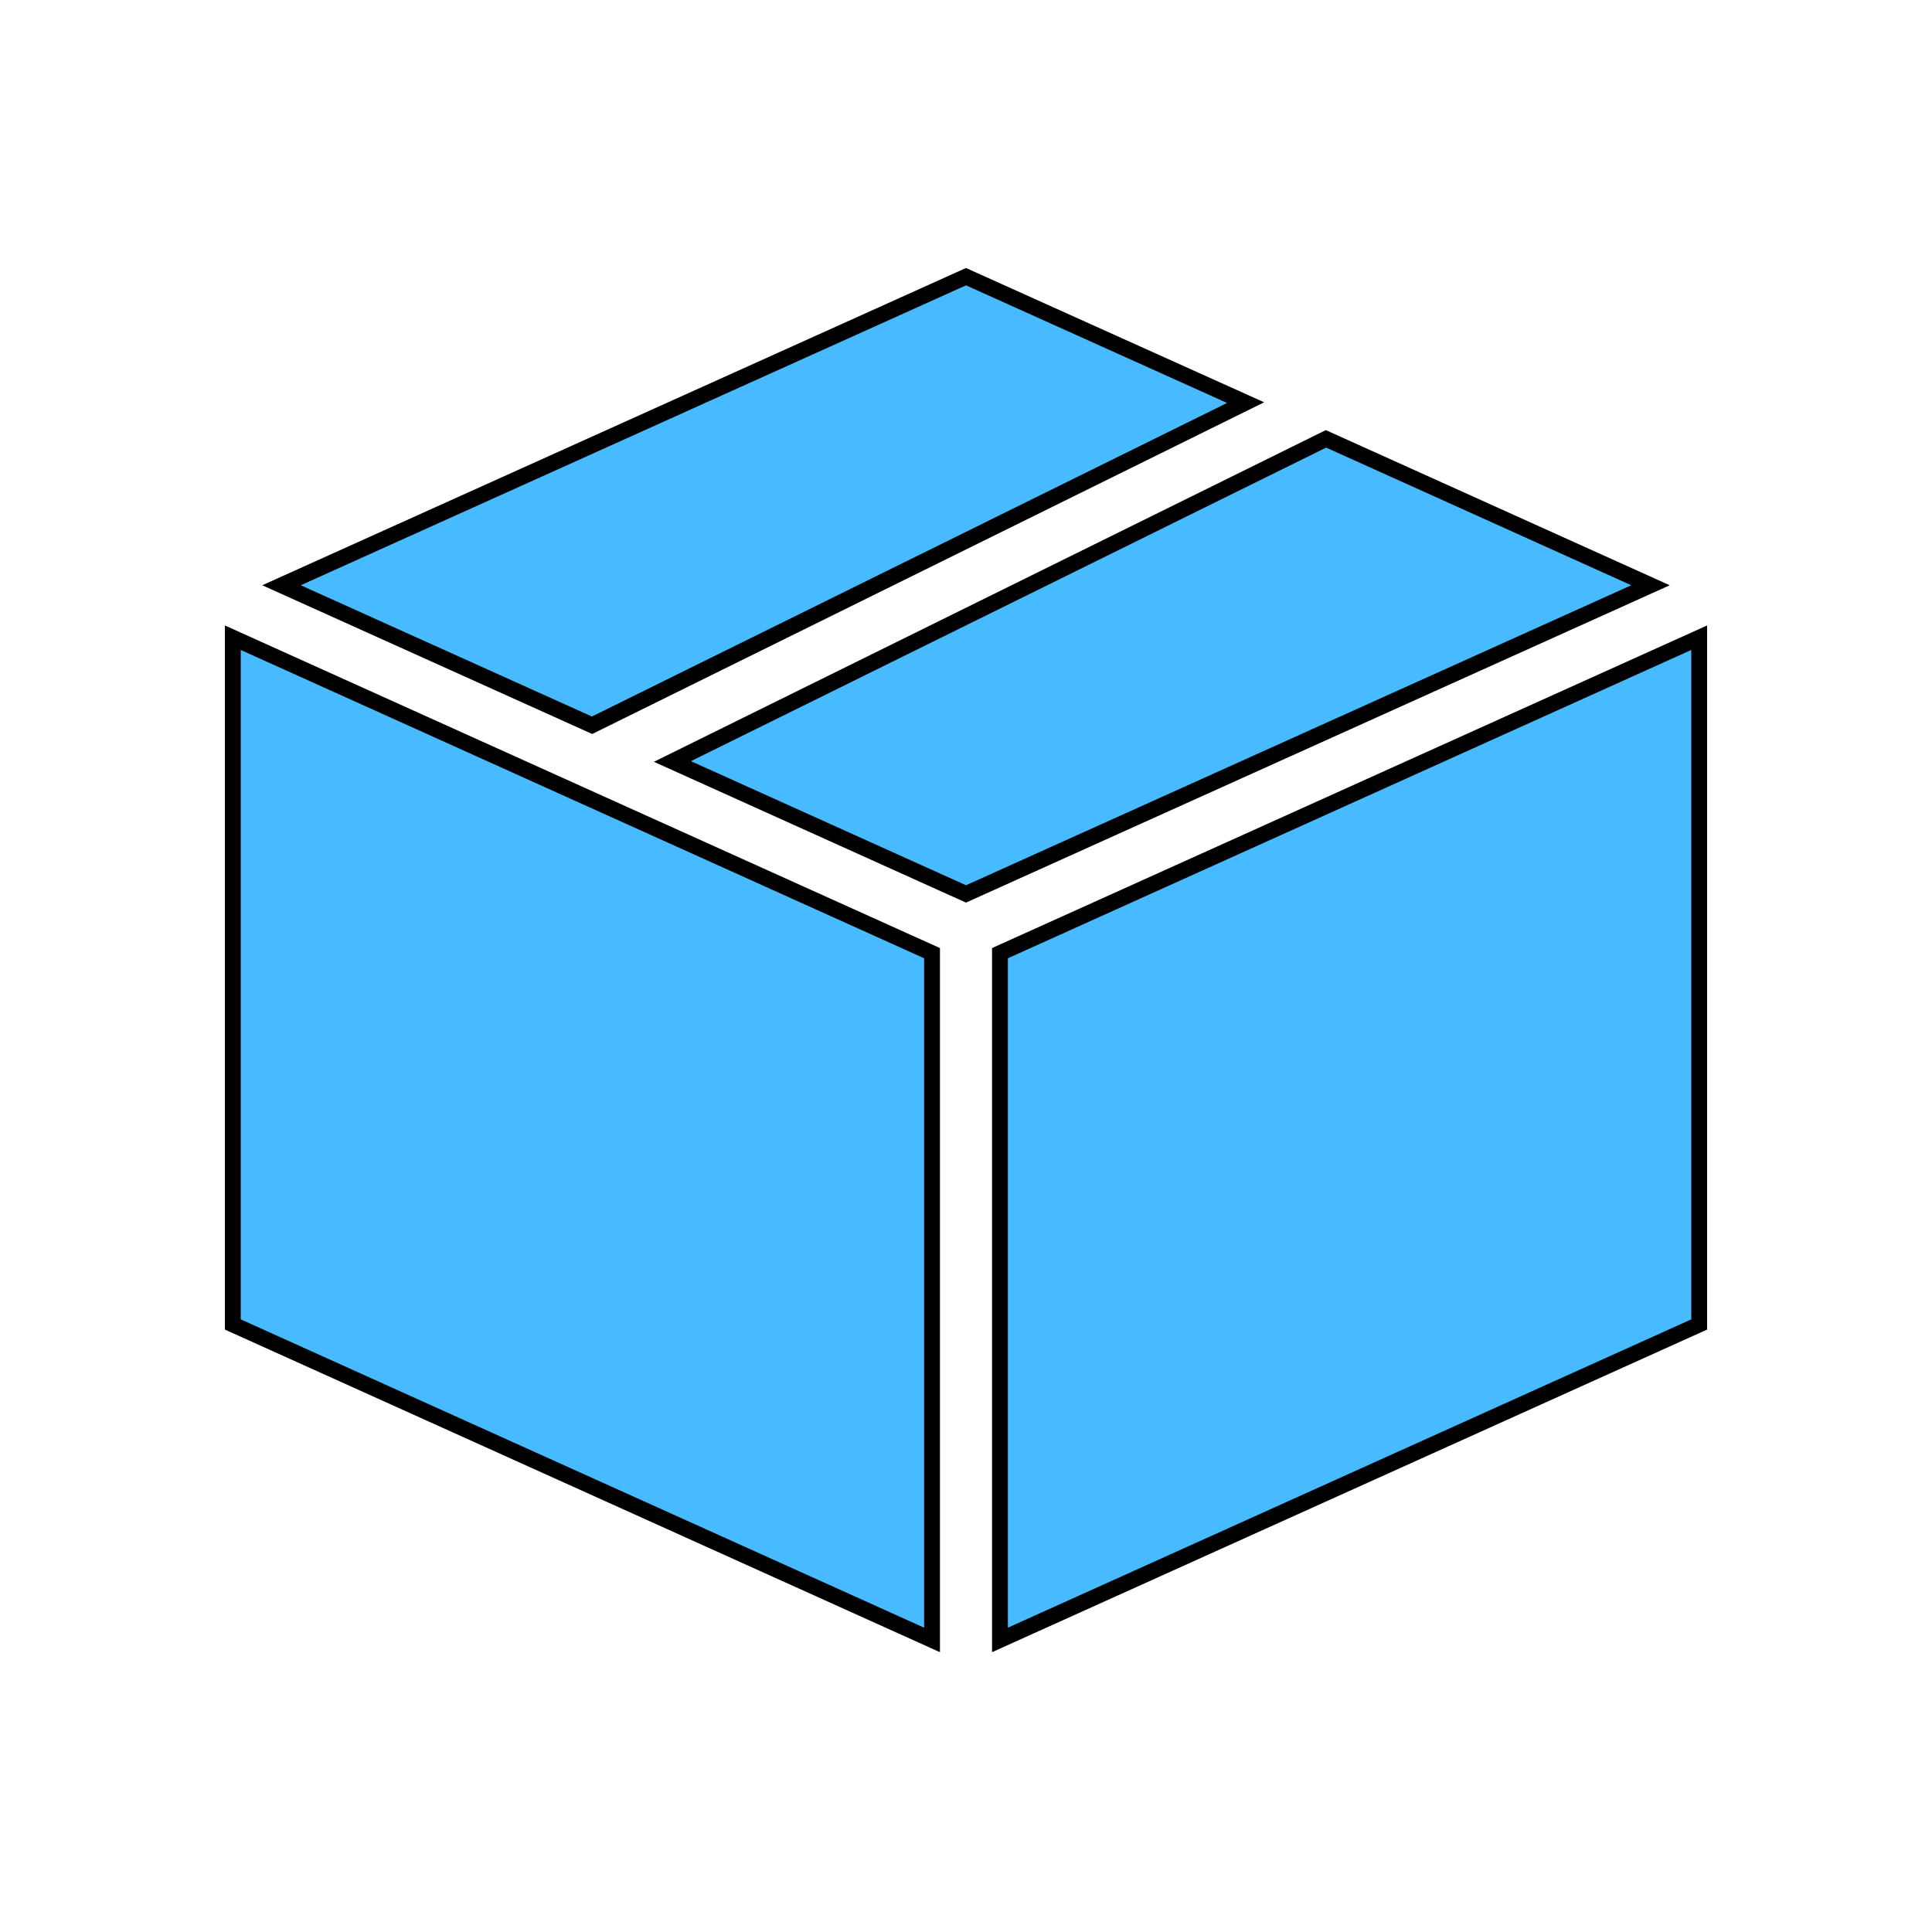<svg style="height: 16px; width: 16px;" width="16px" height="16px" xmlns="http://www.w3.org/2000/svg" viewBox="0 0 512 512"><path d="M0 0h512v512H0z" fill="#000000" fill-opacity="0" style="--darkreader-inline-fill: #000000;" data-darkreader-inline-fill=""></path><g class="" style="stroke:#000000;stroke-opacity:1;opacity:1;stroke-width:4.192;stroke-miterlimit:4;stroke-dasharray:none" transform="translate(0,0)"><path d="M256 73.32L74.6 155.1l82.3 37.1 173.2-85.5L256 73.32zm95.4 42.98l-173.2 85.5 77.8 35.1 181.4-81.8-86-38.8zM61.7 169v182L247 434.6v-182L61.7 169zm388.6 0L265 252.6v182L450.3 351V169z" fill="#48baff" fill-opacity="1.0" style="--darkreader-inline-fill: #0064a1;" data-darkreader-inline-fill=""></path></g></svg>
